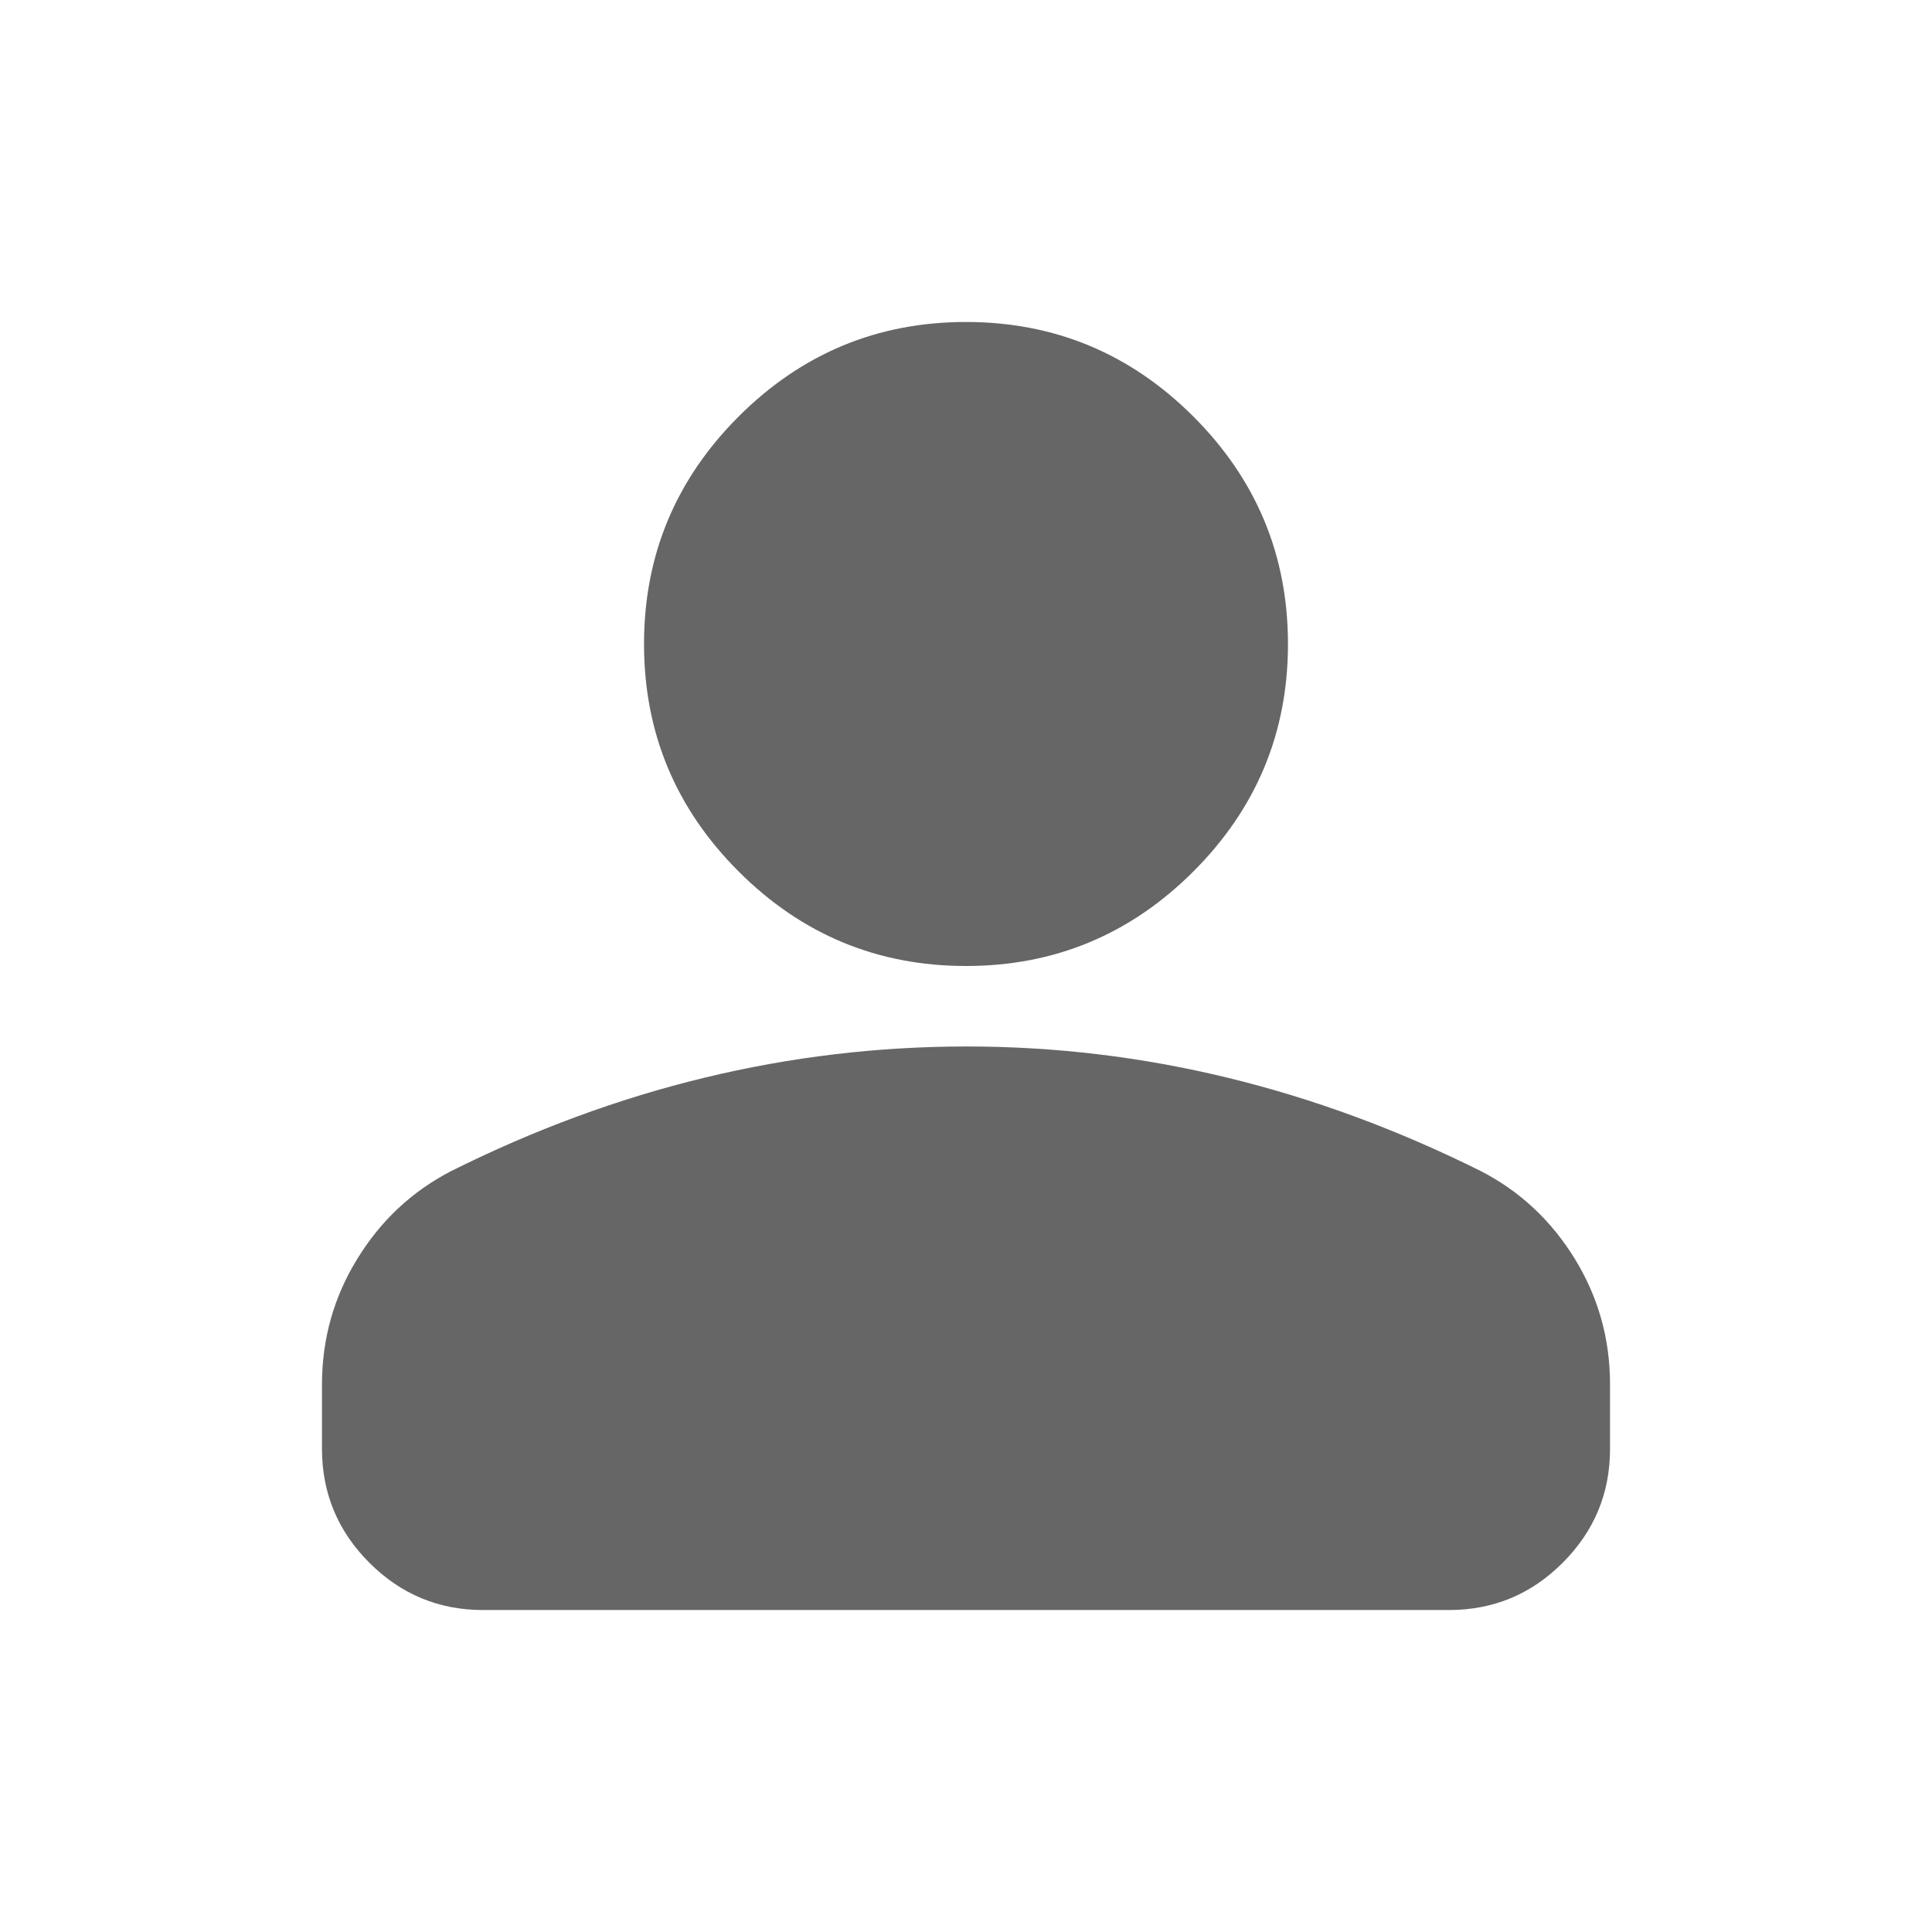 <svg width="29" height="29" viewBox="0 0 29 29" fill="none" xmlns="http://www.w3.org/2000/svg">
<g id="material-symbols:person-rounded">
<path id="Vector" d="M14.5 14.5C13.171 14.5 12.033 14.027 11.086 13.08C10.14 12.134 9.667 10.996 9.667 9.667C9.667 8.337 10.14 7.2 11.086 6.253C12.033 5.307 13.171 4.833 14.5 4.833C15.829 4.833 16.967 5.307 17.914 6.253C18.86 7.2 19.333 8.337 19.333 9.667C19.333 10.996 18.86 12.134 17.914 13.08C16.967 14.027 15.829 14.5 14.5 14.5ZM4.833 21.75V20.783C4.833 20.099 5.01 19.469 5.363 18.896C5.715 18.322 6.183 17.884 6.767 17.581C8.015 16.957 9.284 16.489 10.573 16.177C11.862 15.865 13.171 15.709 14.5 15.708C15.829 15.707 17.138 15.864 18.427 16.177C19.716 16.49 20.985 16.959 22.233 17.581C22.817 17.883 23.286 18.322 23.639 18.896C23.991 19.47 24.168 20.099 24.167 20.783V21.75C24.167 22.415 23.93 22.984 23.457 23.457C22.985 23.931 22.415 24.167 21.75 24.167H7.25C6.585 24.167 6.017 23.93 5.544 23.457C5.071 22.984 4.834 22.415 4.833 21.75Z" fill="#666666"/>
</g>
</svg>
